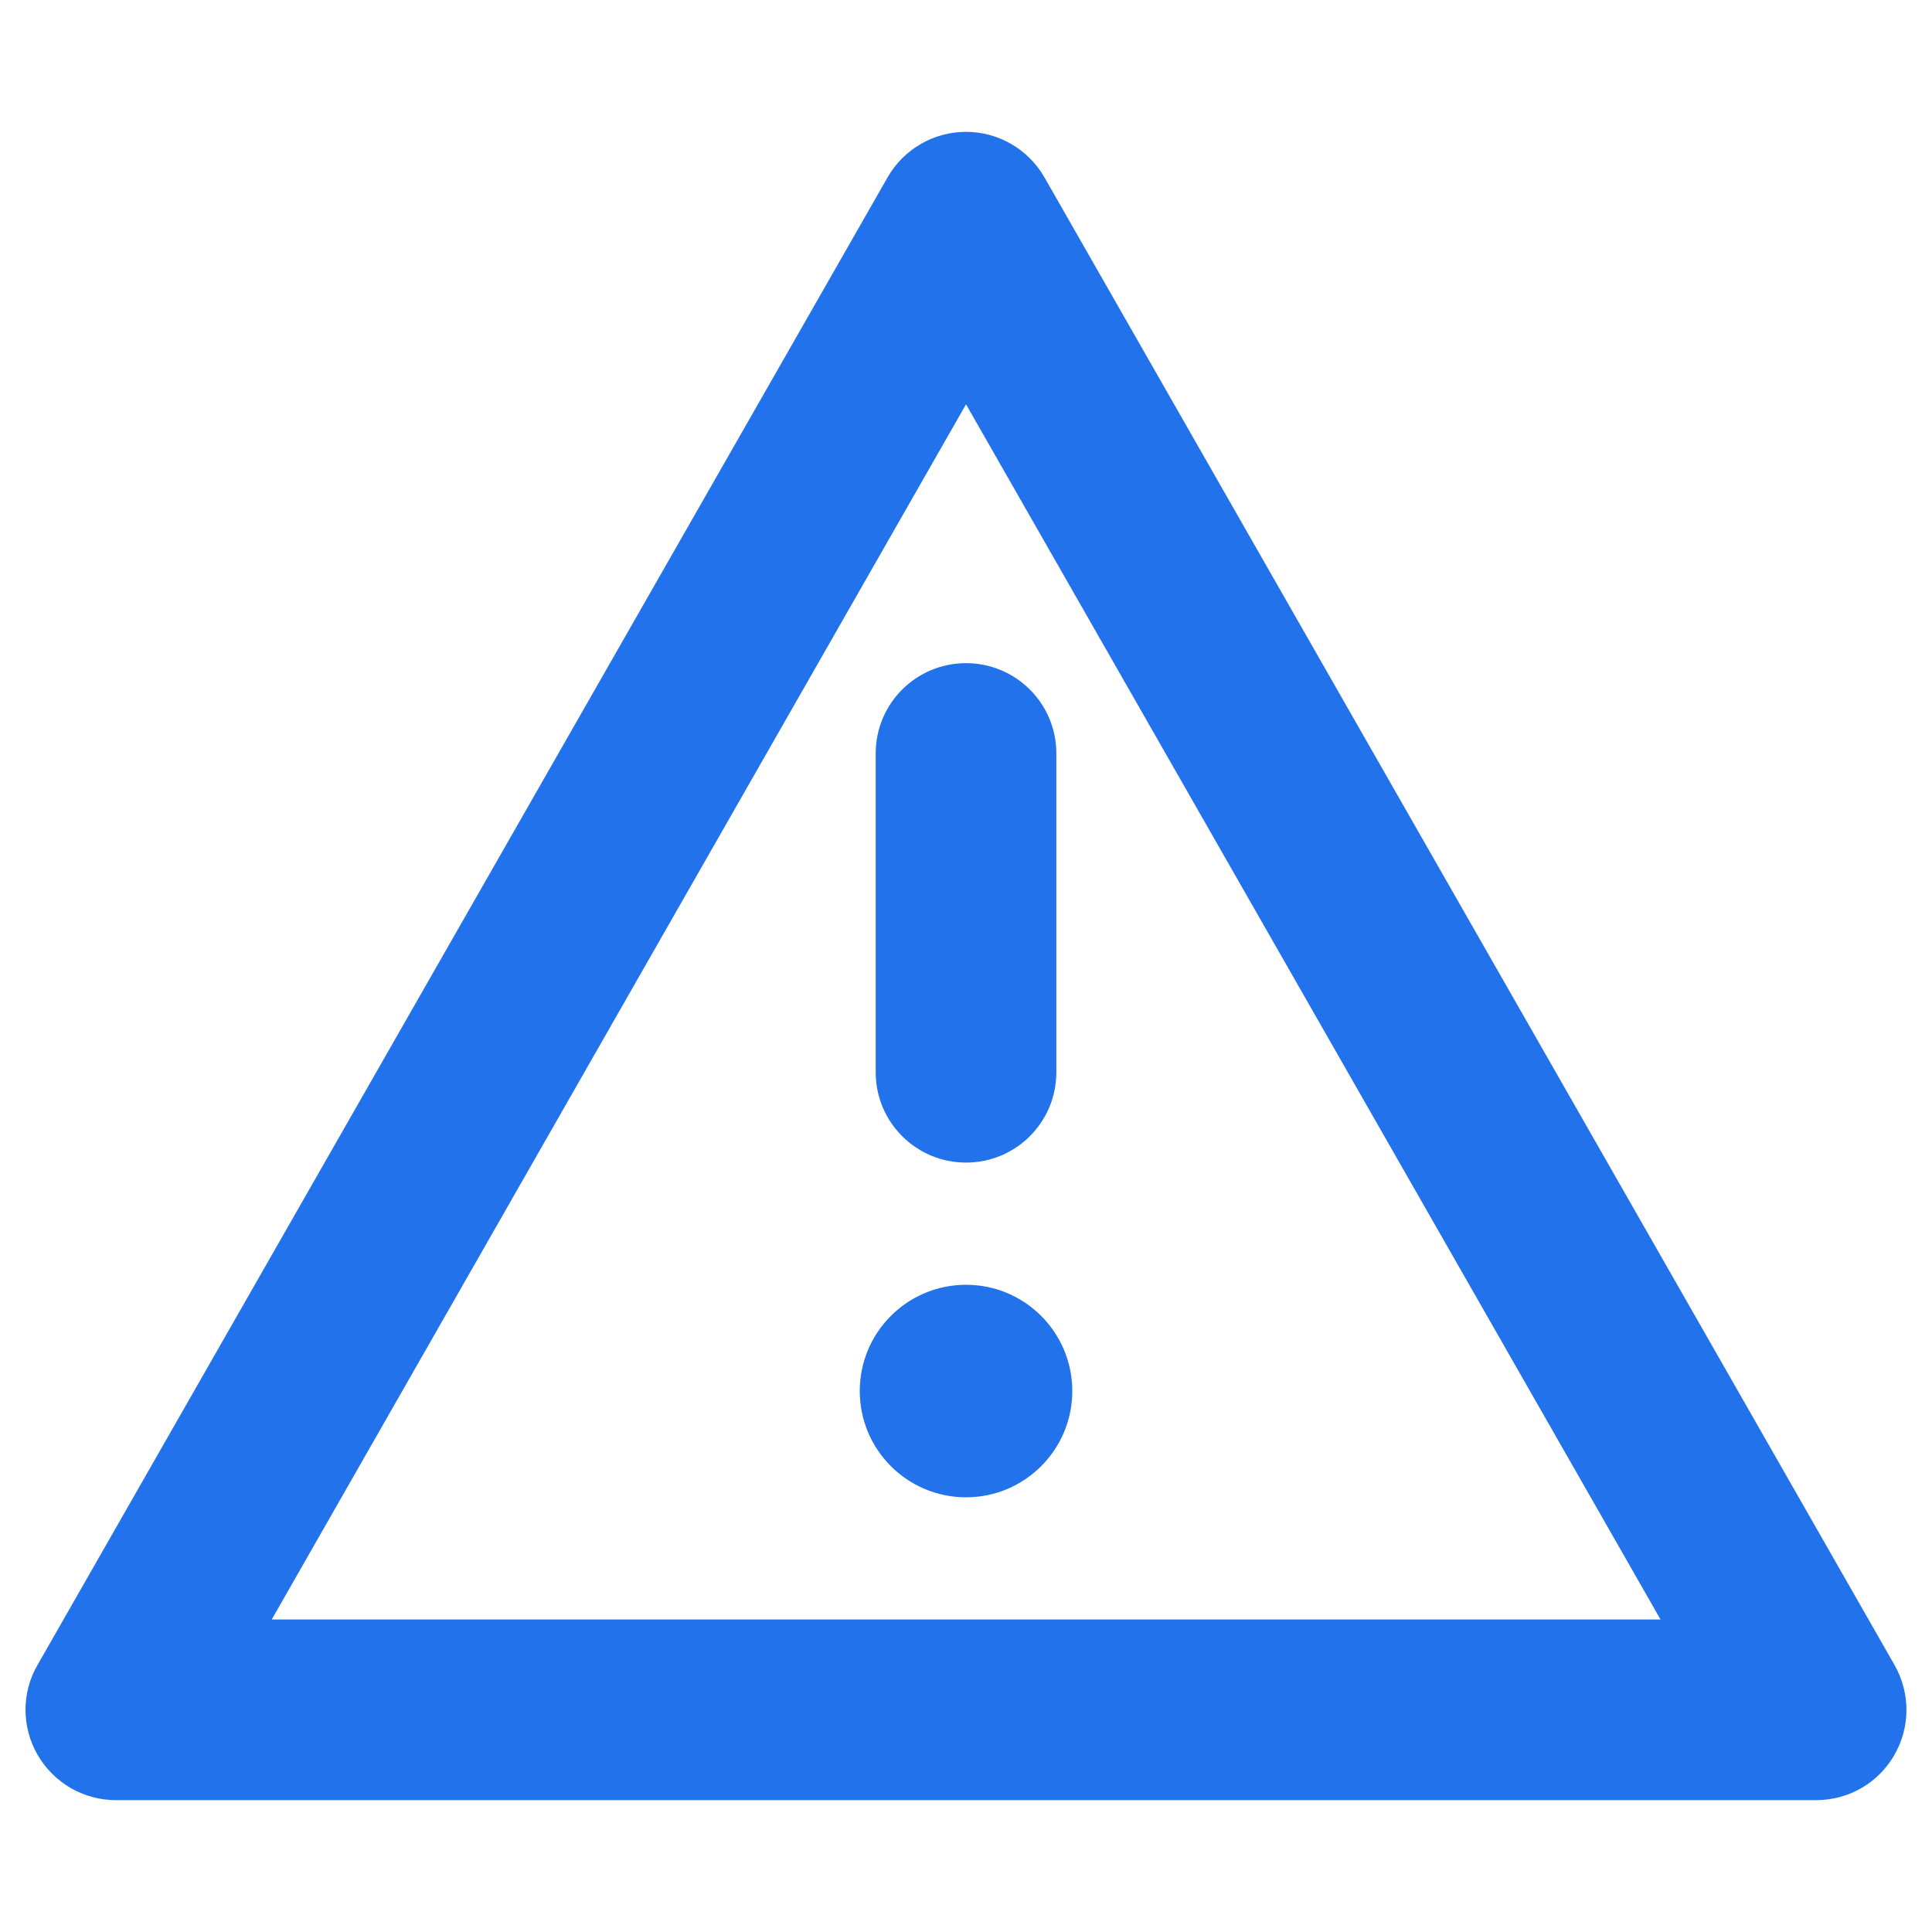 <svg xmlns="http://www.w3.org/2000/svg" xmlns:svg="http://www.w3.org/2000/svg" id="warning" width="200" height="200" x="0" y="0" enable-background="new 0 0 100 100" version="1.0" viewBox="0 0 200 200" xml:space="preserve"><g id="g4" transform="matrix(2.2,0,0,2.2,-9.998,-10)"><path id="path2" fill="#2172eb" d="M 90,89.25 H 10 C 8.48,89.25 7.08,88.44 6.32,87.13 5.56,85.82 5.55,84.2 6.31,82.89 l 40,-70 c 0.76,-1.33 2.17,-2.14 3.69,-2.14 1.53,0 2.93,0.82 3.69,2.14 l 40,70 c 0.75,1.32 0.75,2.93 -0.01,4.24 -0.76,1.32 -2.16,2.12 -3.68,2.12 z M 17.33,80.75 H 82.68 L 50,23.57 Z"/></g><g id="g8" transform="matrix(2.2,0,0,2.2,-9.998,-10)"><path id="path6" fill="#2172eb" d="m 50,59.25 c -2.35,0 -4.25,-1.9 -4.25,-4.25 V 40 c 0,-2.35 1.9,-4.25 4.25,-4.25 2.35,0 4.25,1.9 4.25,4.25 v 15 c 0,2.35 -1.9,4.25 -4.25,4.25 z"/></g><g id="g12" transform="matrix(2.2,0,0,2.2,-9.998,-10)"><circle id="circle10" cx="50" cy="70" r="5" fill="#2172eb"/></g></svg>